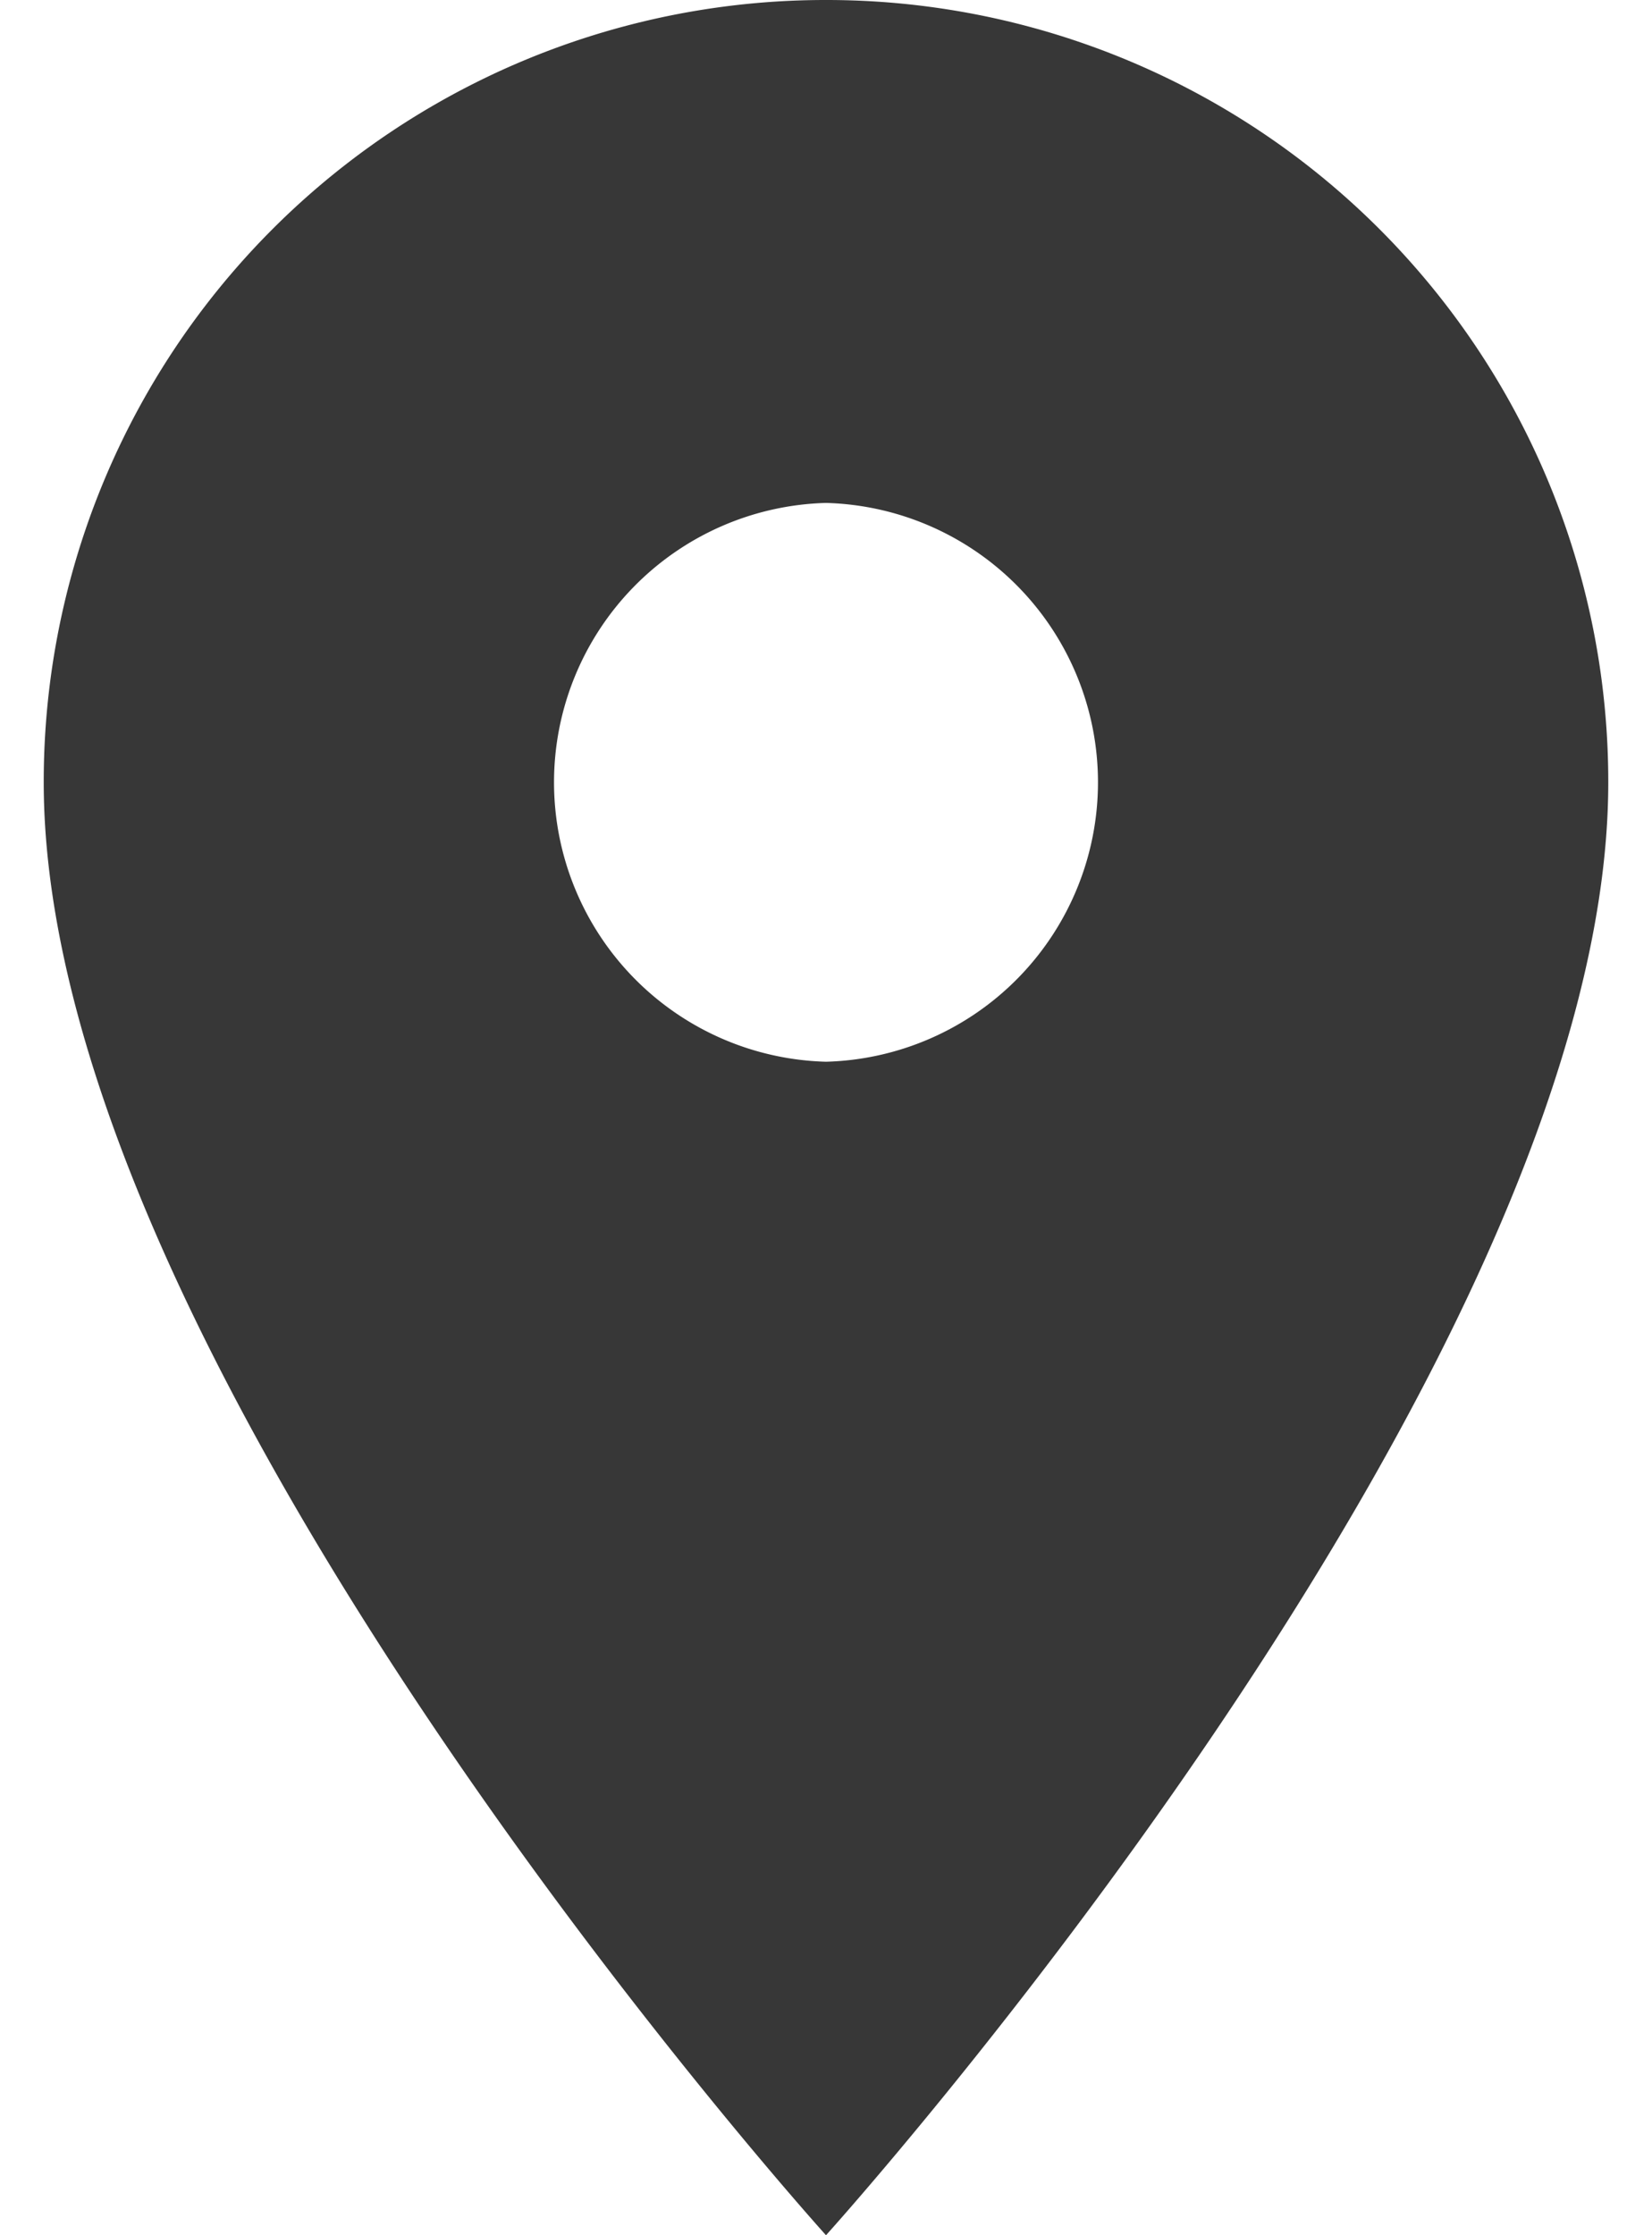 <svg width="17" height="23" xmlns="http://www.w3.org/2000/svg" xmlns:xlink="http://www.w3.org/1999/xlink" xmlns:svgjs="http://svgjs.com/svgjs" viewBox="0.45 0 16.1 23" fill="#373737"><svg xmlns="http://www.w3.org/2000/svg" width="17" height="23" viewBox="0.952 0.162 15.512 22.16"><path paint-order="stroke fill markers" fill-rule="evenodd" d="M8.708.162A7.75 7.75 0 0 0 .952 7.918c0 5.817 7.756 14.404 7.756 14.404s7.756-8.587 7.756-14.404A7.75 7.75 0 0 0 8.708.162zm0 10.526a2.771 2.771 0 0 1 0-5.54 2.771 2.771 0 0 1 0 5.54z"/></svg></svg>